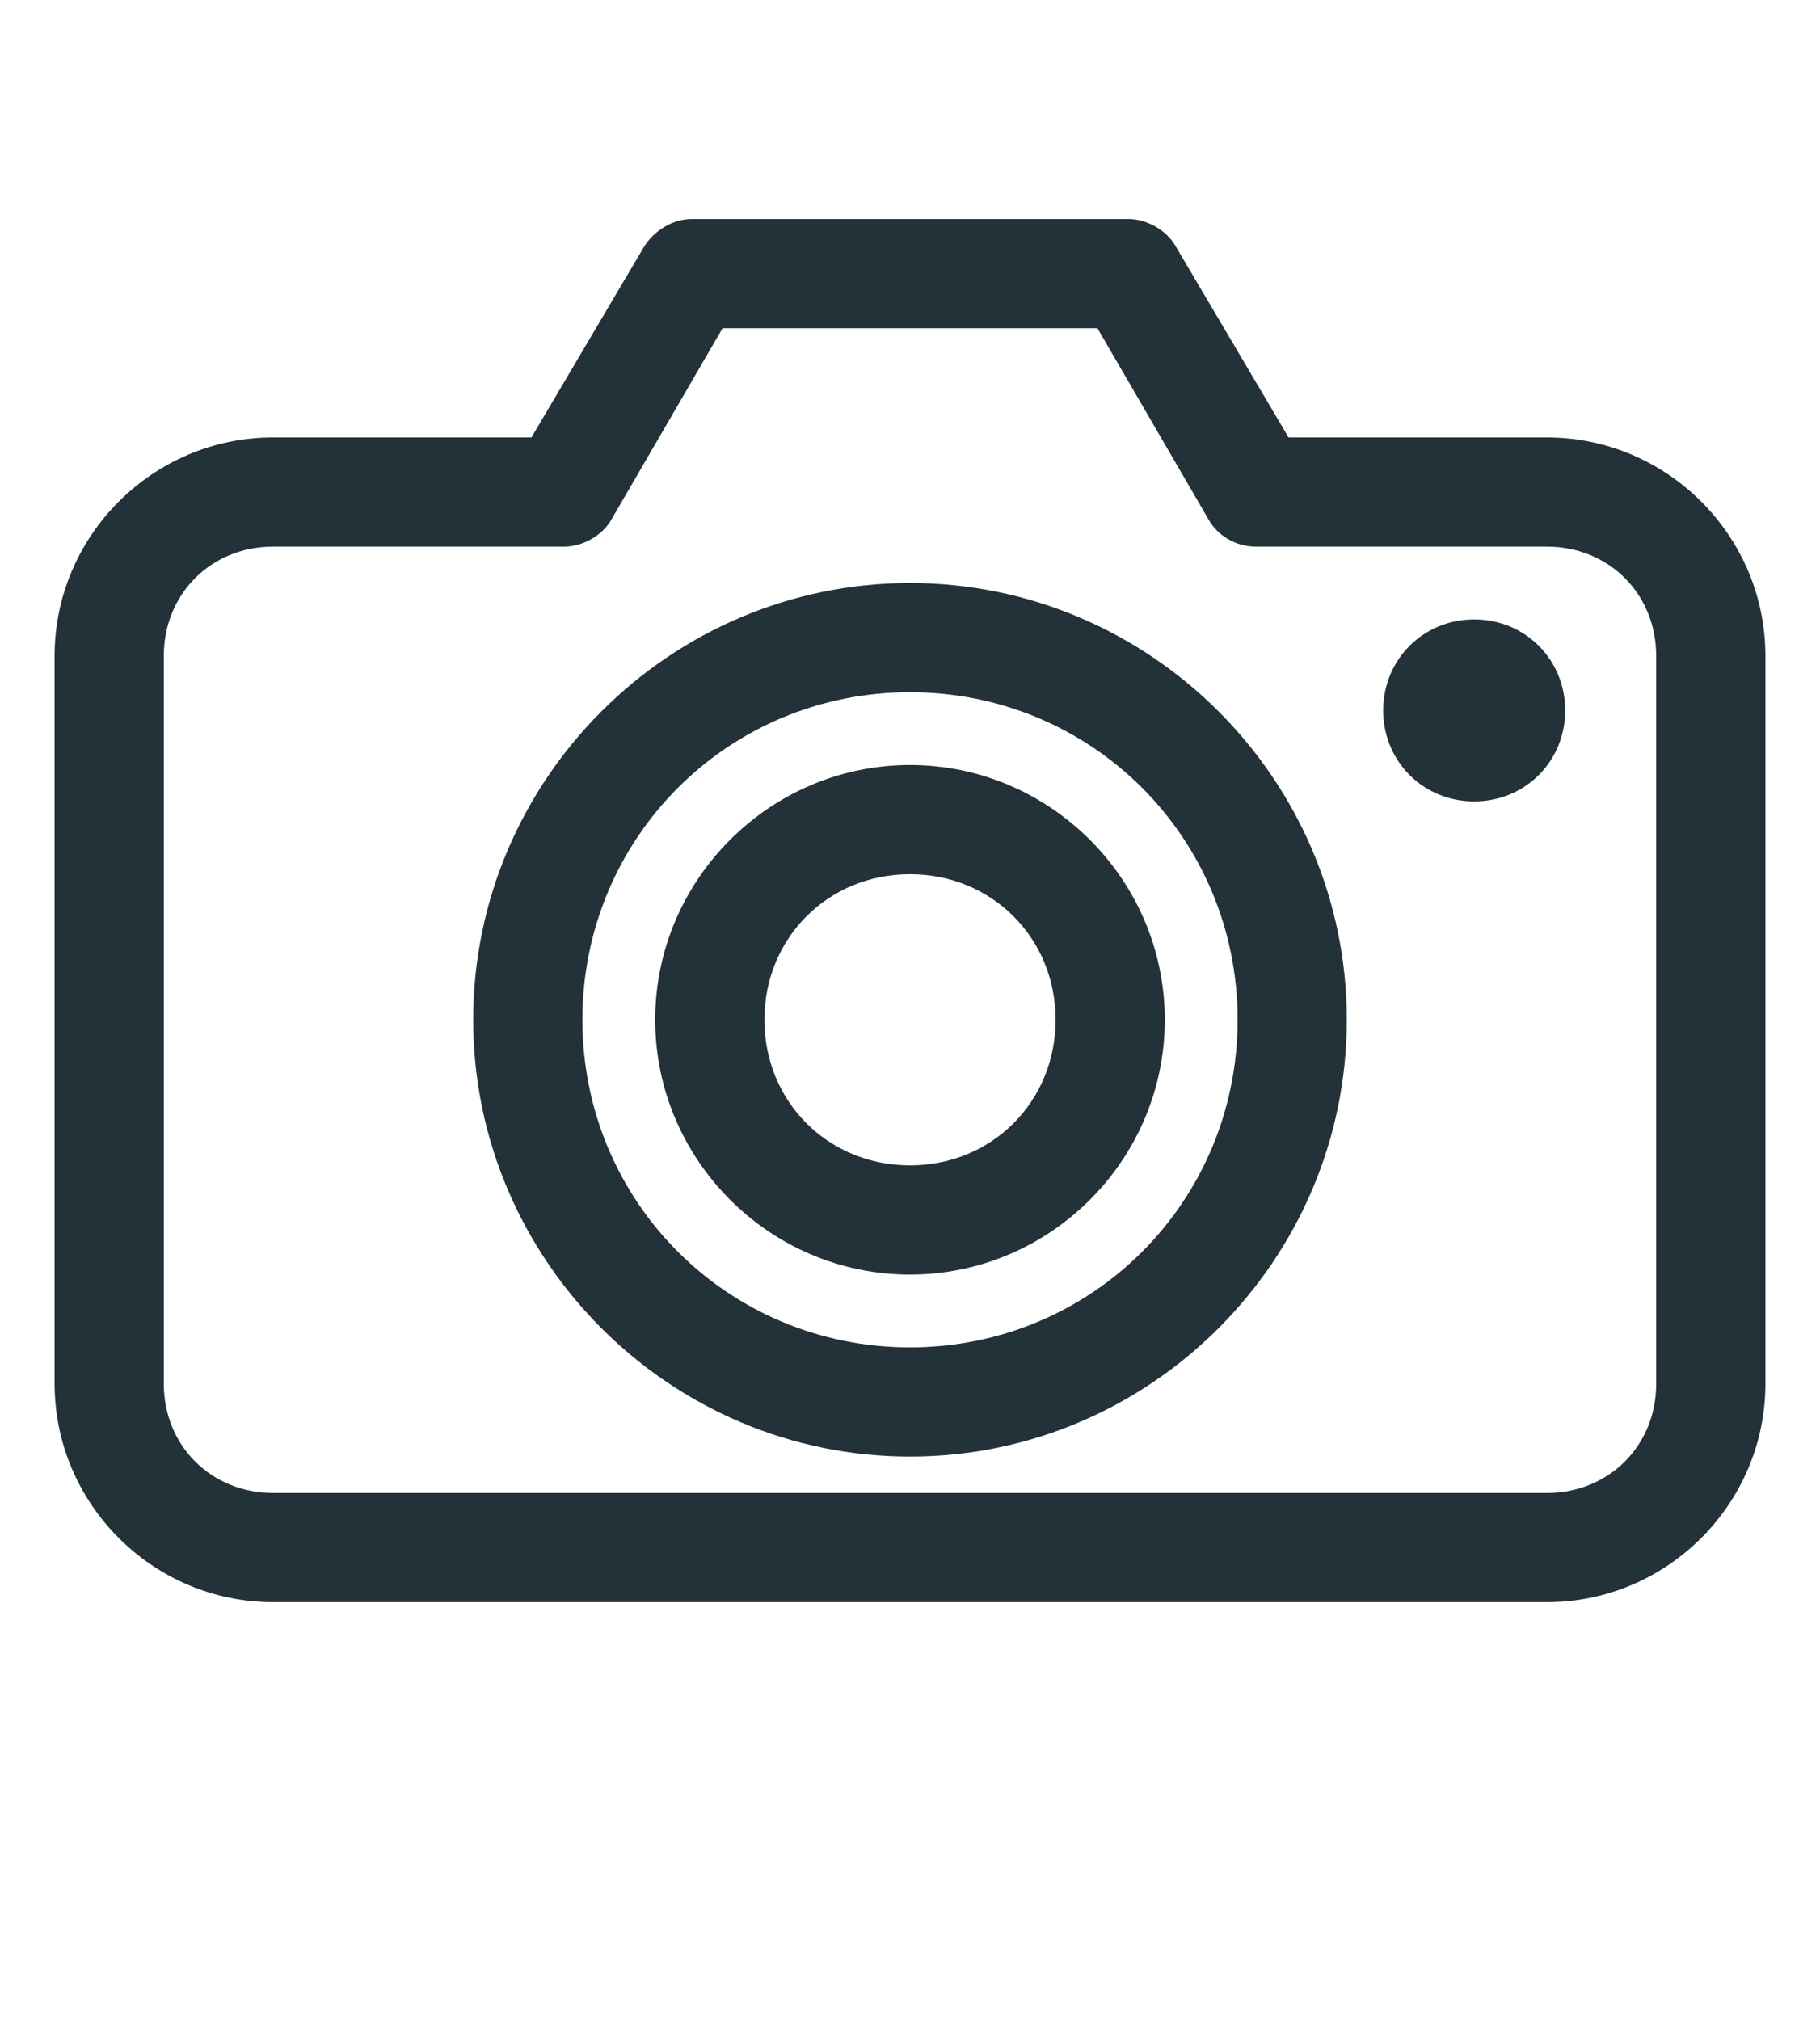 <?xml version="1.0" encoding="utf-8"?>
<!-- Generator: Adobe Illustrator 21.0.2, SVG Export Plug-In . SVG Version: 6.00 Build 0)  -->
<svg version="1.1"
	 id="Layer_1" xmlns:cc="http://creativecommons.org/ns#" xmlns:dc="http://purl.org/dc/elements/1.1/" xmlns:inkscape="http://www.inkscape.org/namespaces/inkscape" xmlns:rdf="http://www.w3.org/1999/02/22-rdf-syntax-ns#" xmlns:sodipodi="http://sodipodi.sourceforge.net/DTD/sodipodi-0.dtd" xmlns:svg="http://www.w3.org/2000/svg"
	 xmlns="http://www.w3.org/2000/svg" xmlns:xlink="http://www.w3.org/1999/xlink" x="0px" y="0px" viewBox="0 0 100 111"
	 style="enable-background:new 0 0 100 111;" xml:space="preserve">
<style type="text/css">
	.st0{fill:#233139;}
</style>
<g transform="translate(0,-952.362)">
	<path class="st0" d="M38,964.4c-1.1,0-2.1,0.7-2.6,1.5l-6.2,10.5H15c-6.6,0-12,5.4-12,12v40c0,6.6,5.4,12,12,12h70
		c6.6,0,12-5.4,12-12v-40c0-6.6-5.4-12-12-12H70.8l-6.2-10.5c-0.5-0.9-1.6-1.5-2.6-1.5C62,964.4,38,964.4,38,964.4z M39.7,970.4
		h20.6l6.1,10.5c0.5,0.9,1.5,1.5,2.6,1.5h16c3.4,0,6,2.6,6,6v40c0,3.4-2.6,6-6,6H15c-3.4,0-6-2.6-6-6v-40c0-3.4,2.6-6,6-6h16
		c1,0,2.1-0.6,2.6-1.5C33.6,980.9,39.7,970.4,39.7,970.4z M50,984.4c-13.2,0-24,10.8-24,24c0,13.2,10.8,24,24,24
		c13.2,0,24-10.8,24-24S63.2,984.4,50,984.4z M81,986.4c-2.8,0-5,2.2-5,5s2.2,5,5,5s5-2.2,5-5S83.8,986.4,81,986.4z M50,990.4
		c10,0,18,8,18,18c0,10-8,18-18,18c-10,0-18-8-18-18C32,998.4,40,990.4,50,990.4z M50,994.4c-7.7,0-14,6.3-14,14c0,7.7,6.3,14,14,14
		s14-6.3,14-14C64,1000.7,57.7,994.4,50,994.4z M50,1000.4c4.5,0,8,3.5,8,8s-3.5,8-8,8s-8-3.5-8-8S45.5,1000.4,50,1000.4z"/>
</g>
</svg>
